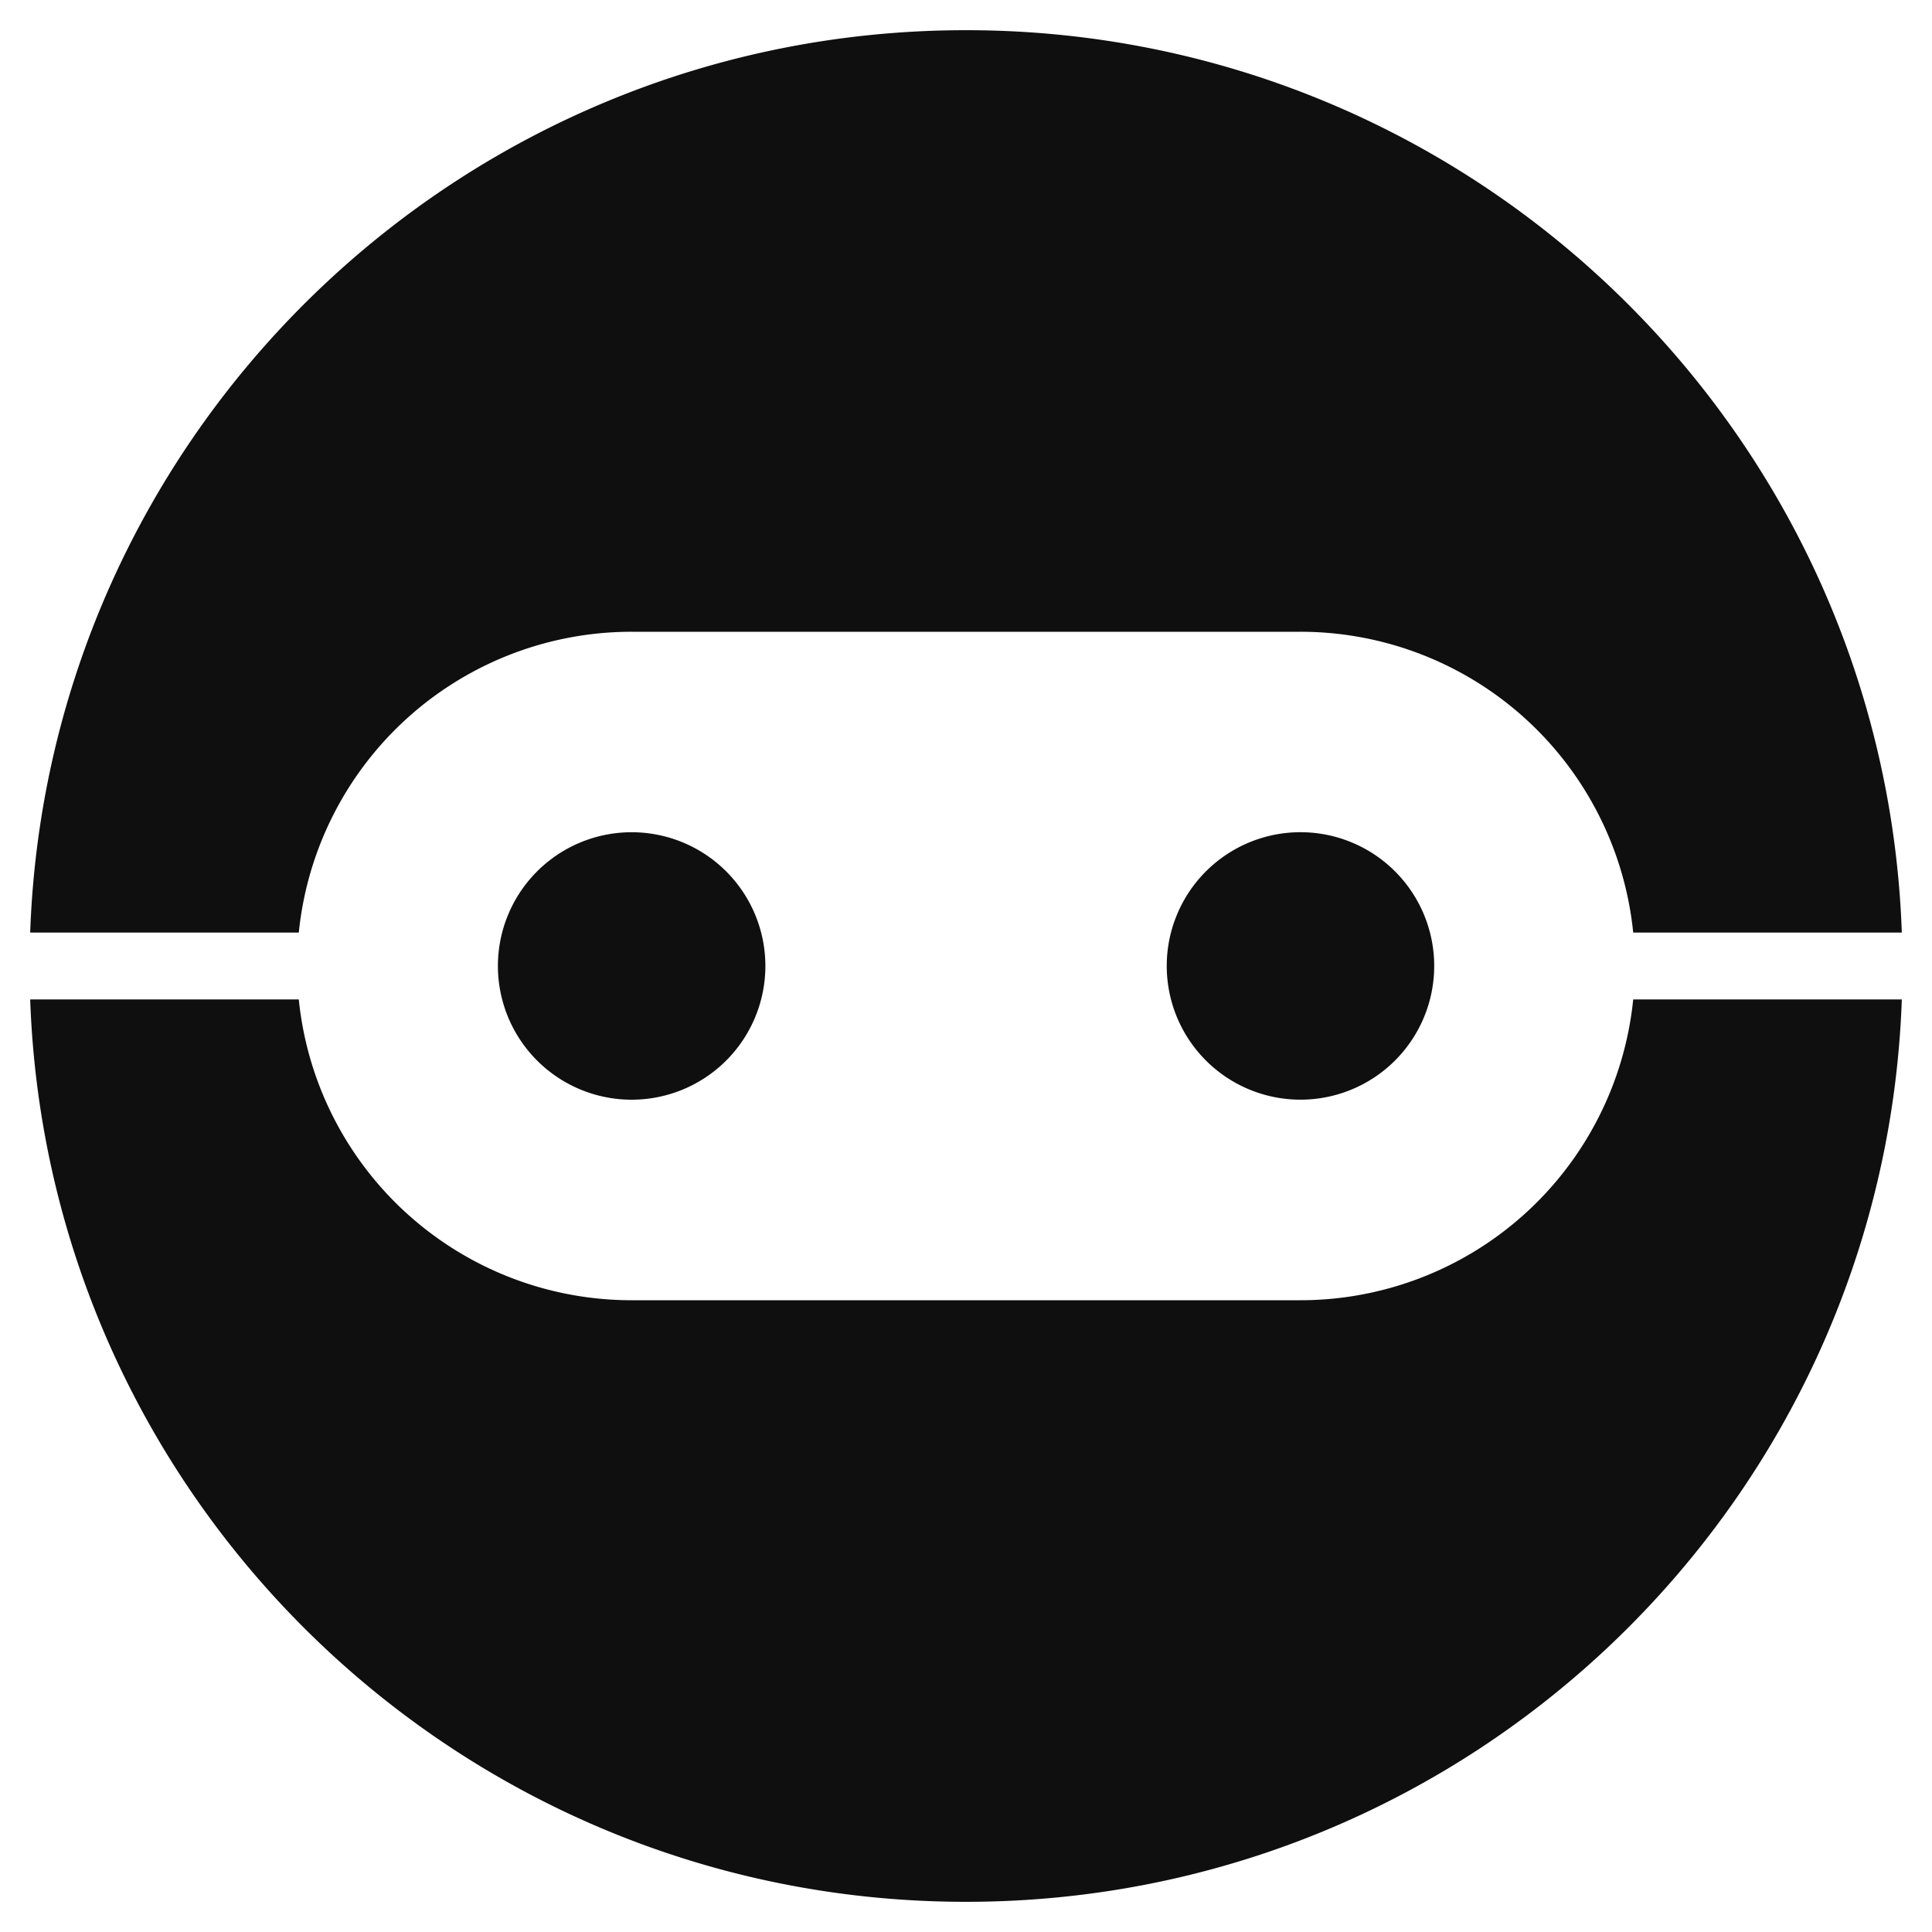 <svg xmlns="http://www.w3.org/2000/svg" width="32" height="32" fill="none" viewBox="0 0 32 32"><g fill="#0F0F0F" clip-path="url(#a)"><path d="M31.5 16.554h-4.449a5.54 5.54 0 0 1-5.512 4.982H10.461a5.54 5.54 0 0 1-5.512-4.982H.5C.792 24.858 7.62 31.5 16 31.5s15.208-6.642 15.5-14.946M31.5 15.446h-4.449a5.54 5.54 0 0 0-5.512-4.982H10.461a5.54 5.54 0 0 0-5.512 4.982H.5C.792 7.142 7.62.5 16 .5s15.208 6.642 15.5 14.946"/><path d="M12.677 16a2.215 2.215 0 1 1-4.43-.001 2.215 2.215 0 0 1 4.43.001M21.54 18.214a2.215 2.215 0 1 0 0-4.43 2.215 2.215 0 0 0 0 4.43"/></g><defs><clipPath id="a"><path fill="#fff" d="M0 0h32v32H0z"/></clipPath></defs></svg>